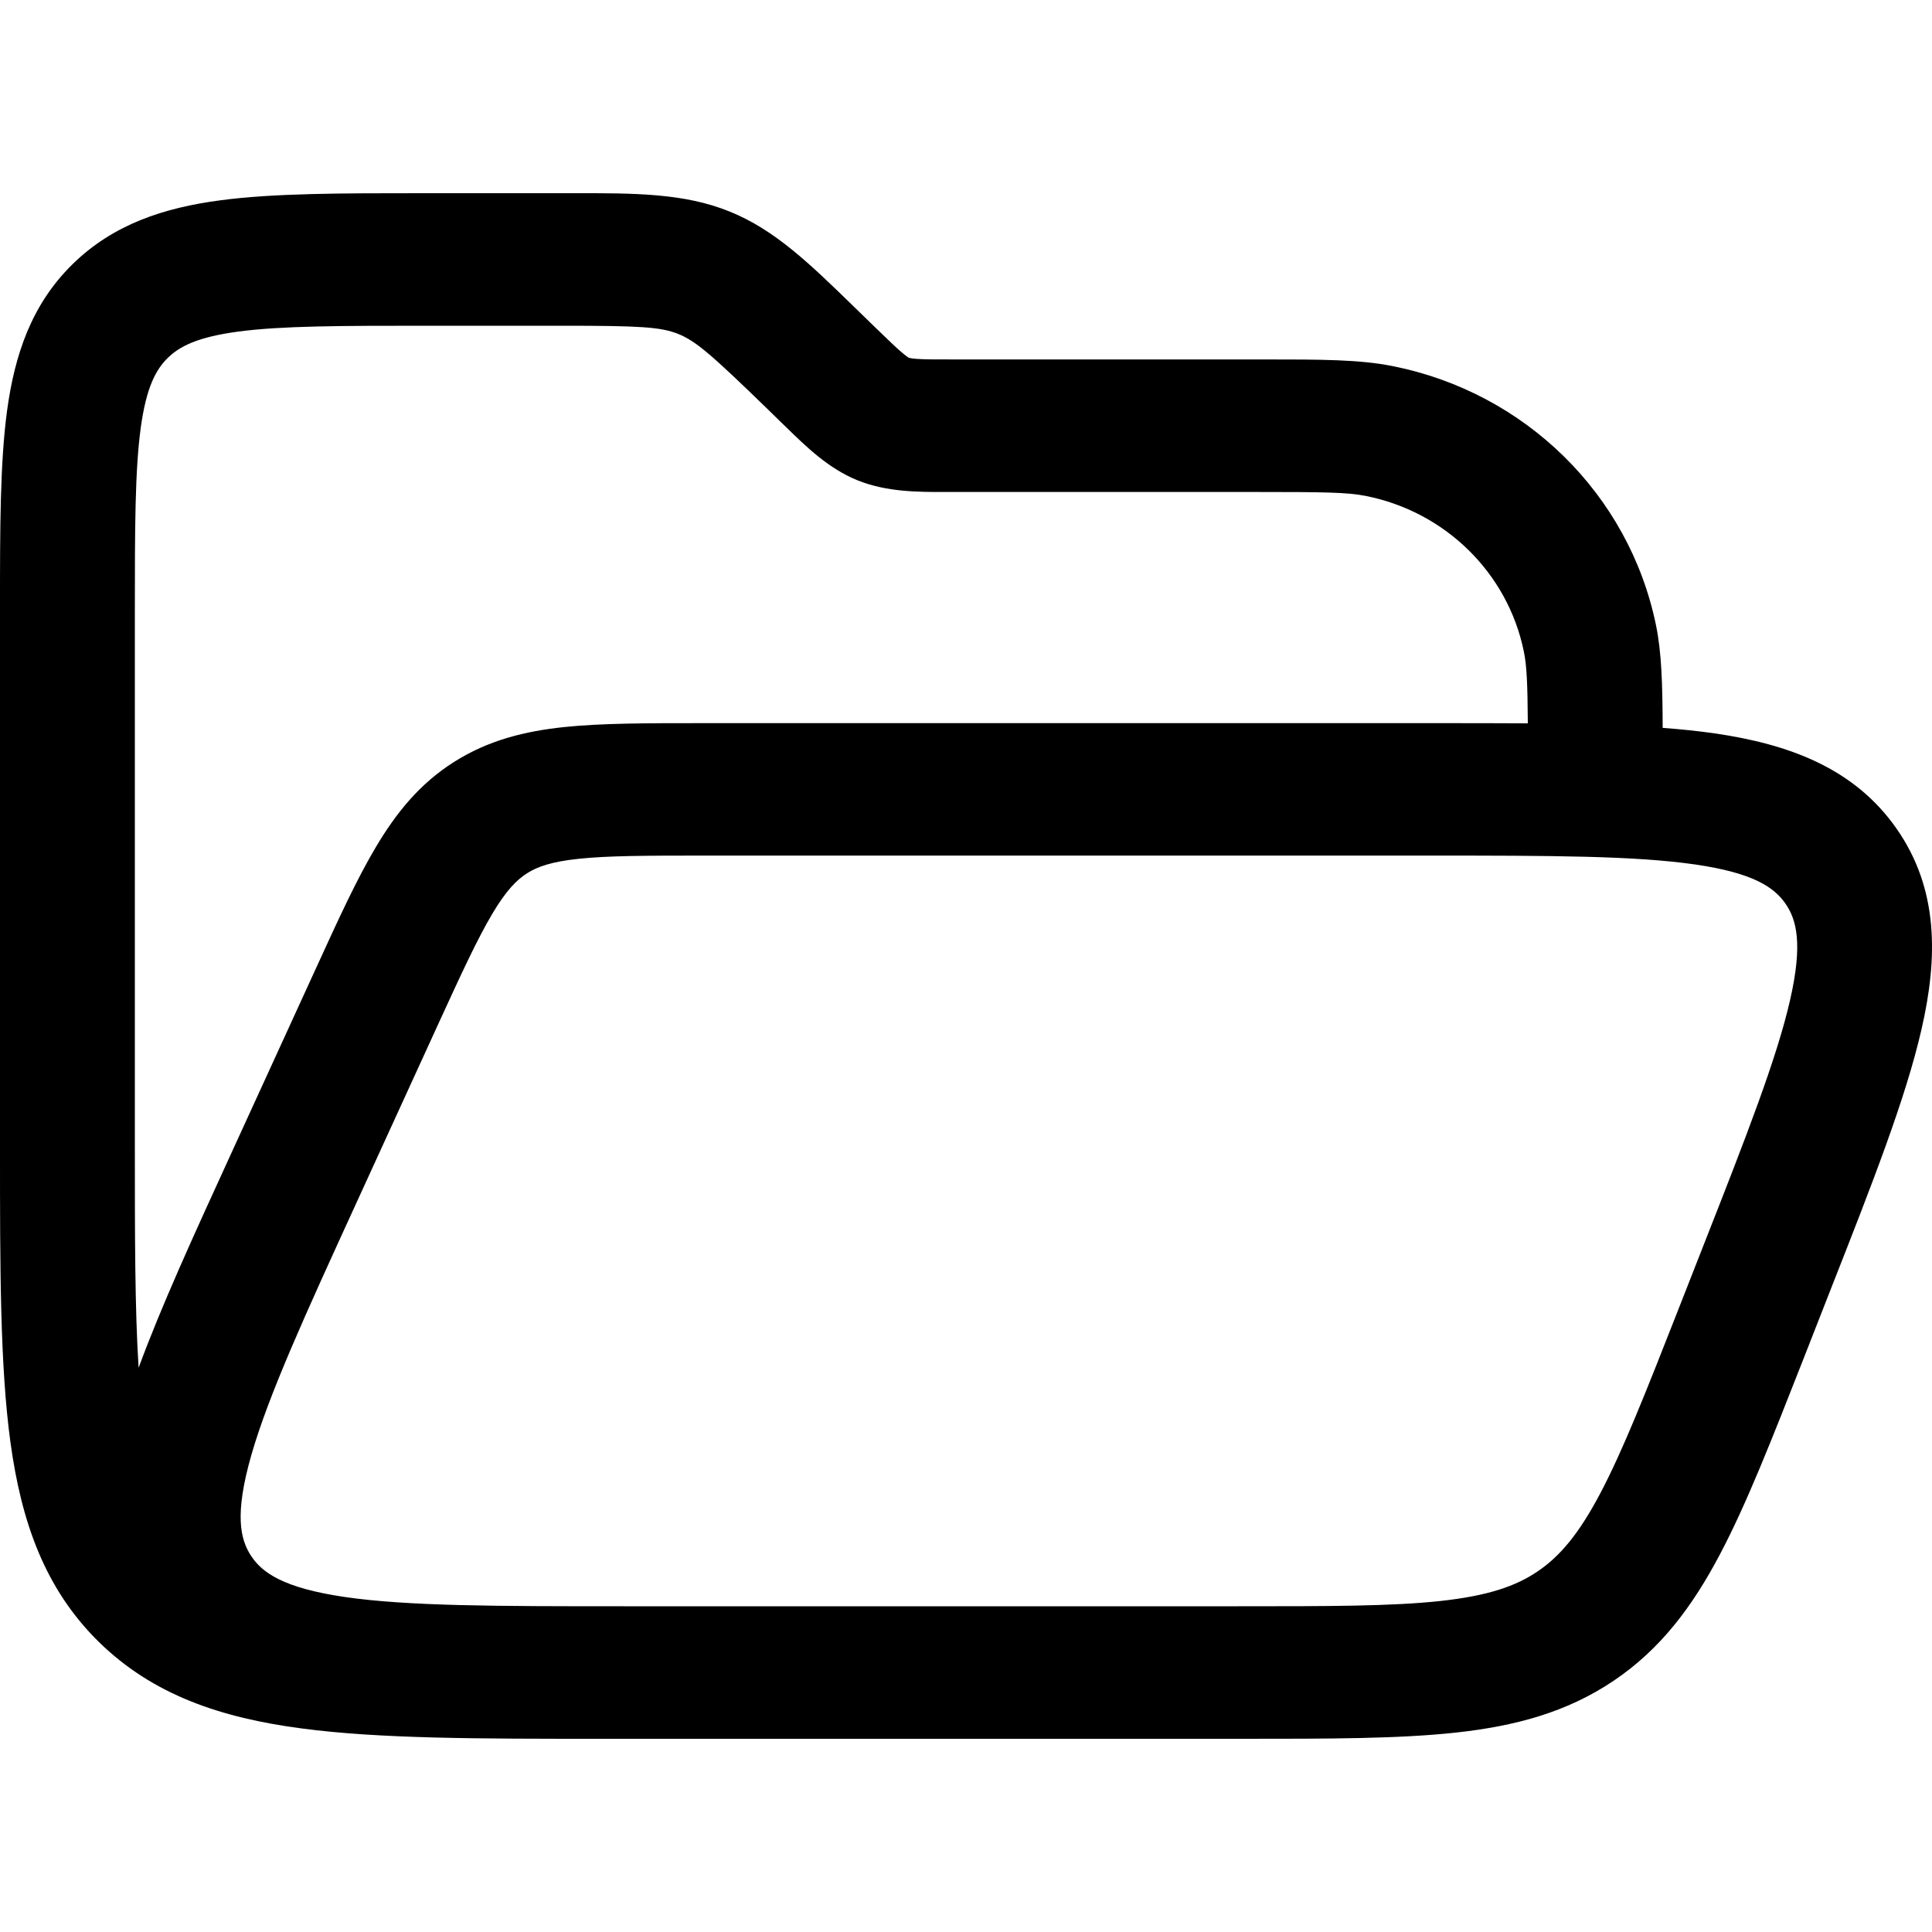 <svg
  xmlns="http://www.w3.org/2000/svg"
  width="20"
  height="20"
  viewBox="0 0 20 20"
  fill="none"
>
  <path
    fill-rule="evenodd"
    clip-rule="evenodd"
    d="M6.229 18C4.957 18 3.931 18 3.124 17.893C2.287 17.783 1.582 17.546 1.022 16.996C0.462 16.445 0.221 15.753 0.108 14.93C-3.31178e-05 14.137 -1.7645e-05 13.129 1.54211e-06 11.879L1.04302e-06 6.295C-2.62958e-05 5.474 -4.90919e-05 4.789 0.074 4.245C0.153 3.671 0.326 3.153 0.749 2.737C1.173 2.32 1.7 2.15 2.285 2.073C2.838 2 3.535 2 4.371 2L5.926 2C6.571 1.999 7.081 1.999 7.551 2.189C8.021 2.378 8.384 2.731 8.842 3.177L9.062 3.391C9.204 3.528 9.283 3.605 9.347 3.658C9.375 3.682 9.392 3.693 9.4 3.699C9.405 3.702 9.407 3.703 9.408 3.703L9.409 3.704L9.41 3.704C9.411 3.705 9.414 3.705 9.419 3.706C9.429 3.709 9.45 3.712 9.487 3.715C9.57 3.721 9.681 3.721 9.88 3.721L13.094 3.721C13.675 3.721 14.072 3.721 14.417 3.79C15.79 4.063 16.863 5.118 17.142 6.468C17.202 6.758 17.21 7.086 17.212 7.535C17.403 7.549 17.583 7.568 17.751 7.592C18.514 7.703 19.194 7.949 19.633 8.578C20.072 9.206 20.061 9.919 19.891 10.657C19.728 11.37 19.381 12.255 18.955 13.338L18.662 14.086C18.34 14.905 18.079 15.572 17.805 16.09C17.519 16.632 17.191 17.071 16.706 17.398C16.22 17.726 15.685 17.869 15.068 17.936C14.477 18 13.75 18 12.857 18L6.229 18ZM5.815 3.372C6.625 3.372 6.838 3.384 7.021 3.457C7.204 3.531 7.363 3.669 7.94 4.229L8.081 4.367L8.134 4.418C8.347 4.626 8.577 4.851 8.879 4.973C9.181 5.094 9.505 5.094 9.806 5.093L9.88 5.093H13.011C13.707 5.093 13.95 5.096 14.139 5.134C14.963 5.298 15.607 5.931 15.774 6.741C15.805 6.889 15.813 7.072 15.816 7.488C15.517 7.486 15.202 7.486 14.869 7.486H7.255C6.701 7.486 6.232 7.486 5.845 7.526C5.433 7.569 5.053 7.663 4.698 7.889C4.343 8.114 4.101 8.416 3.892 8.767C3.695 9.097 3.502 9.518 3.275 10.015L2.399 11.928C2.004 12.79 1.666 13.529 1.435 14.159C1.396 13.553 1.396 12.799 1.396 11.829V6.343C1.396 5.462 1.397 4.87 1.457 4.428C1.515 4.006 1.615 3.825 1.736 3.706C1.857 3.587 2.041 3.489 2.47 3.432C2.92 3.373 3.522 3.372 4.419 3.372H5.815ZM14.811 8.857C16.065 8.857 16.926 8.859 17.548 8.949C18.155 9.037 18.367 9.188 18.482 9.353C18.598 9.519 18.665 9.768 18.53 10.356C18.392 10.958 18.084 11.749 17.632 12.898L17.374 13.556C17.035 14.42 16.8 15.015 16.566 15.459C16.34 15.887 16.144 16.114 15.916 16.268C15.688 16.422 15.403 16.519 14.915 16.573C14.409 16.628 13.759 16.628 12.817 16.628H6.453C5.133 16.628 4.223 16.627 3.569 16.532C2.928 16.438 2.712 16.278 2.599 16.106C2.486 15.934 2.426 15.676 2.602 15.062C2.782 14.437 3.154 13.621 3.696 12.438L4.533 10.609C4.779 10.072 4.942 9.719 5.096 9.46C5.242 9.214 5.35 9.108 5.456 9.04C5.562 8.973 5.705 8.92 5.993 8.89C6.297 8.858 6.692 8.857 7.291 8.857H14.811Z"
    fill="currentColor"
  />
</svg>
